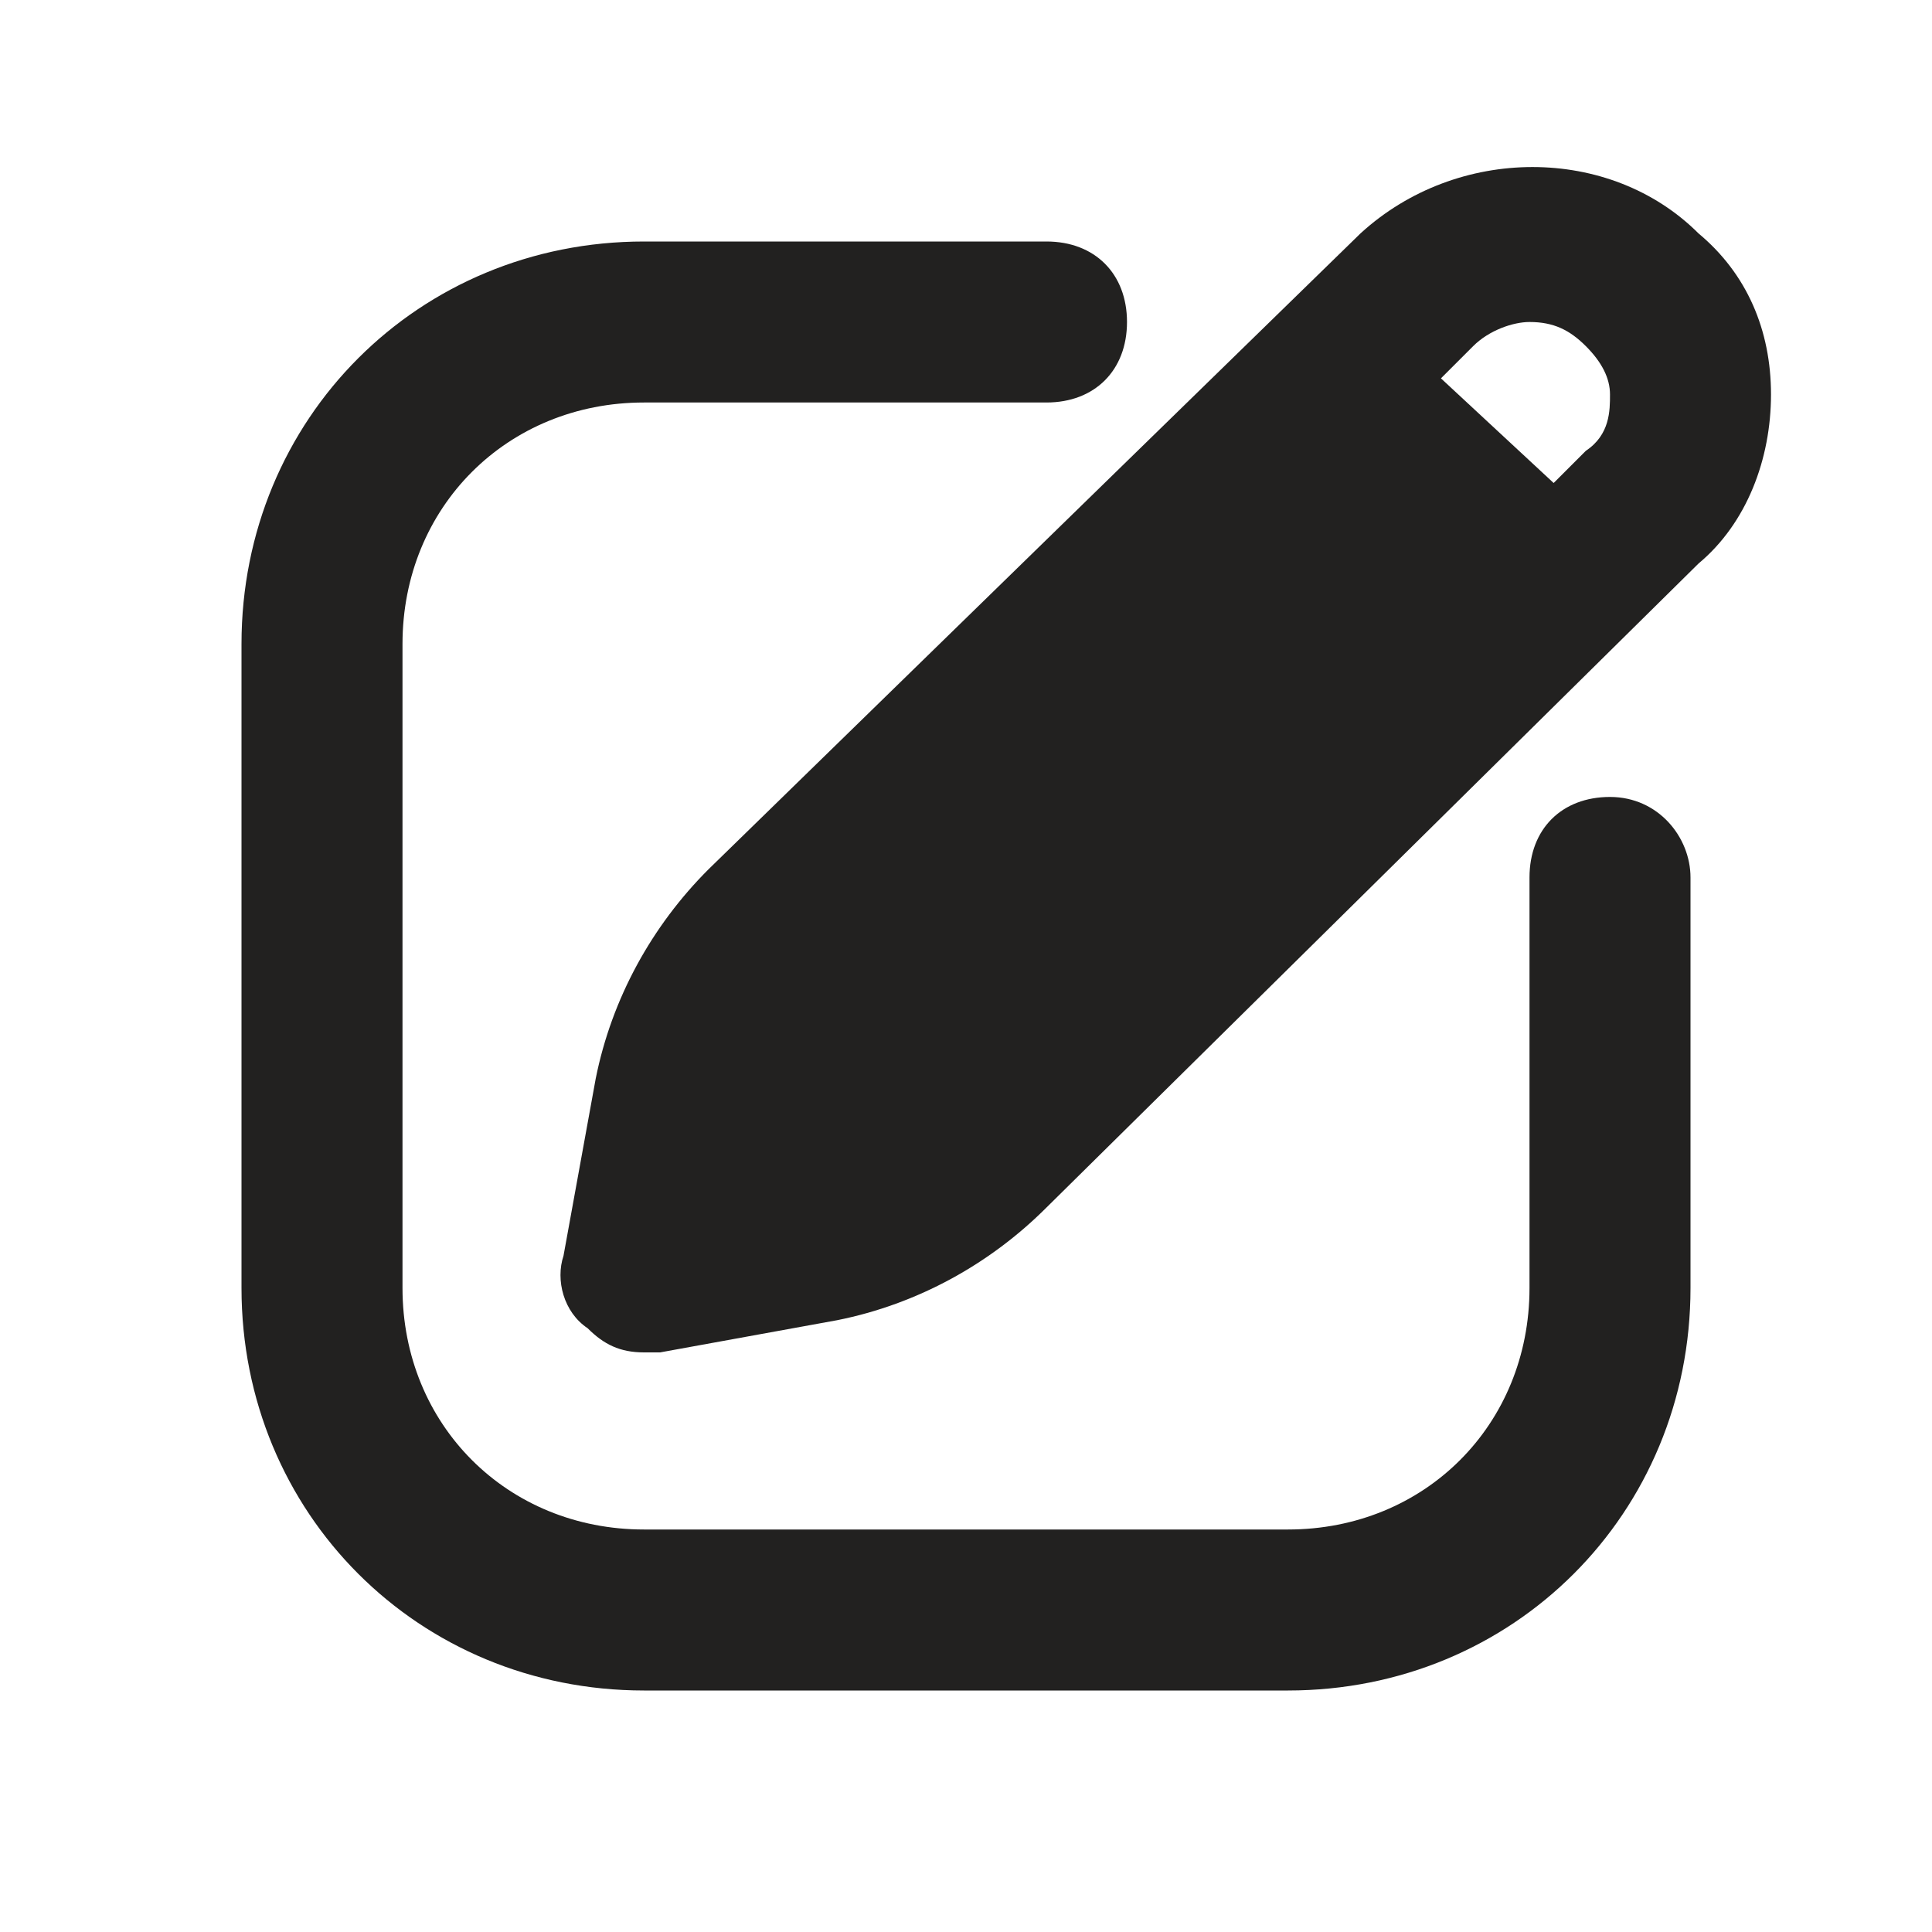 <svg width="30" height="30" viewBox="0 0 30 30" fill="none" xmlns="http://www.w3.org/2000/svg">
<g id="compose">
<path id="Vector" d="M26.375 3.625C25 2.25 22.625 2.25 21.125 3.625L11 13.5C10.125 14.375 9.5 15.5 9.25 16.75L8.75 19.5C8.625 19.875 8.75 20.375 9.125 20.625C9.375 20.875 9.625 21 10 21H10.25L13 20.5C14.25 20.25 15.375 19.625 16.25 18.75L26.375 8.75C27.125 8.125 27.5 7.125 27.5 6.125C27.5 5.125 27.125 4.25 26.375 3.625ZM24.625 7L24.125 7.5L22.375 5.875L22.875 5.375C23.125 5.125 23.5 5 23.75 5C24.125 5 24.375 5.125 24.625 5.375C24.875 5.625 25 5.875 25 6.125C25 6.375 25 6.75 24.625 7Z" fill="#222120"/>
<path id="Vector_2" d="M25 12.375C24.25 12.375 23.75 12.875 23.75 13.625V20C23.75 22.125 22.125 23.75 20 23.75H10C7.875 23.75 6.25 22.125 6.25 20V10C6.25 7.875 7.875 6.25 10 6.25H16.25C17 6.25 17.5 5.75 17.5 5C17.5 4.25 17 3.75 16.25 3.75H10C6.5 3.75 3.75 6.5 3.75 10V20C3.75 23.5 6.5 26.25 10 26.25H20C23.5 26.25 26.25 23.5 26.25 20V13.625C26.25 13 25.75 12.375 25 12.375Z" fill="#222120"/>
</g>
</svg>
